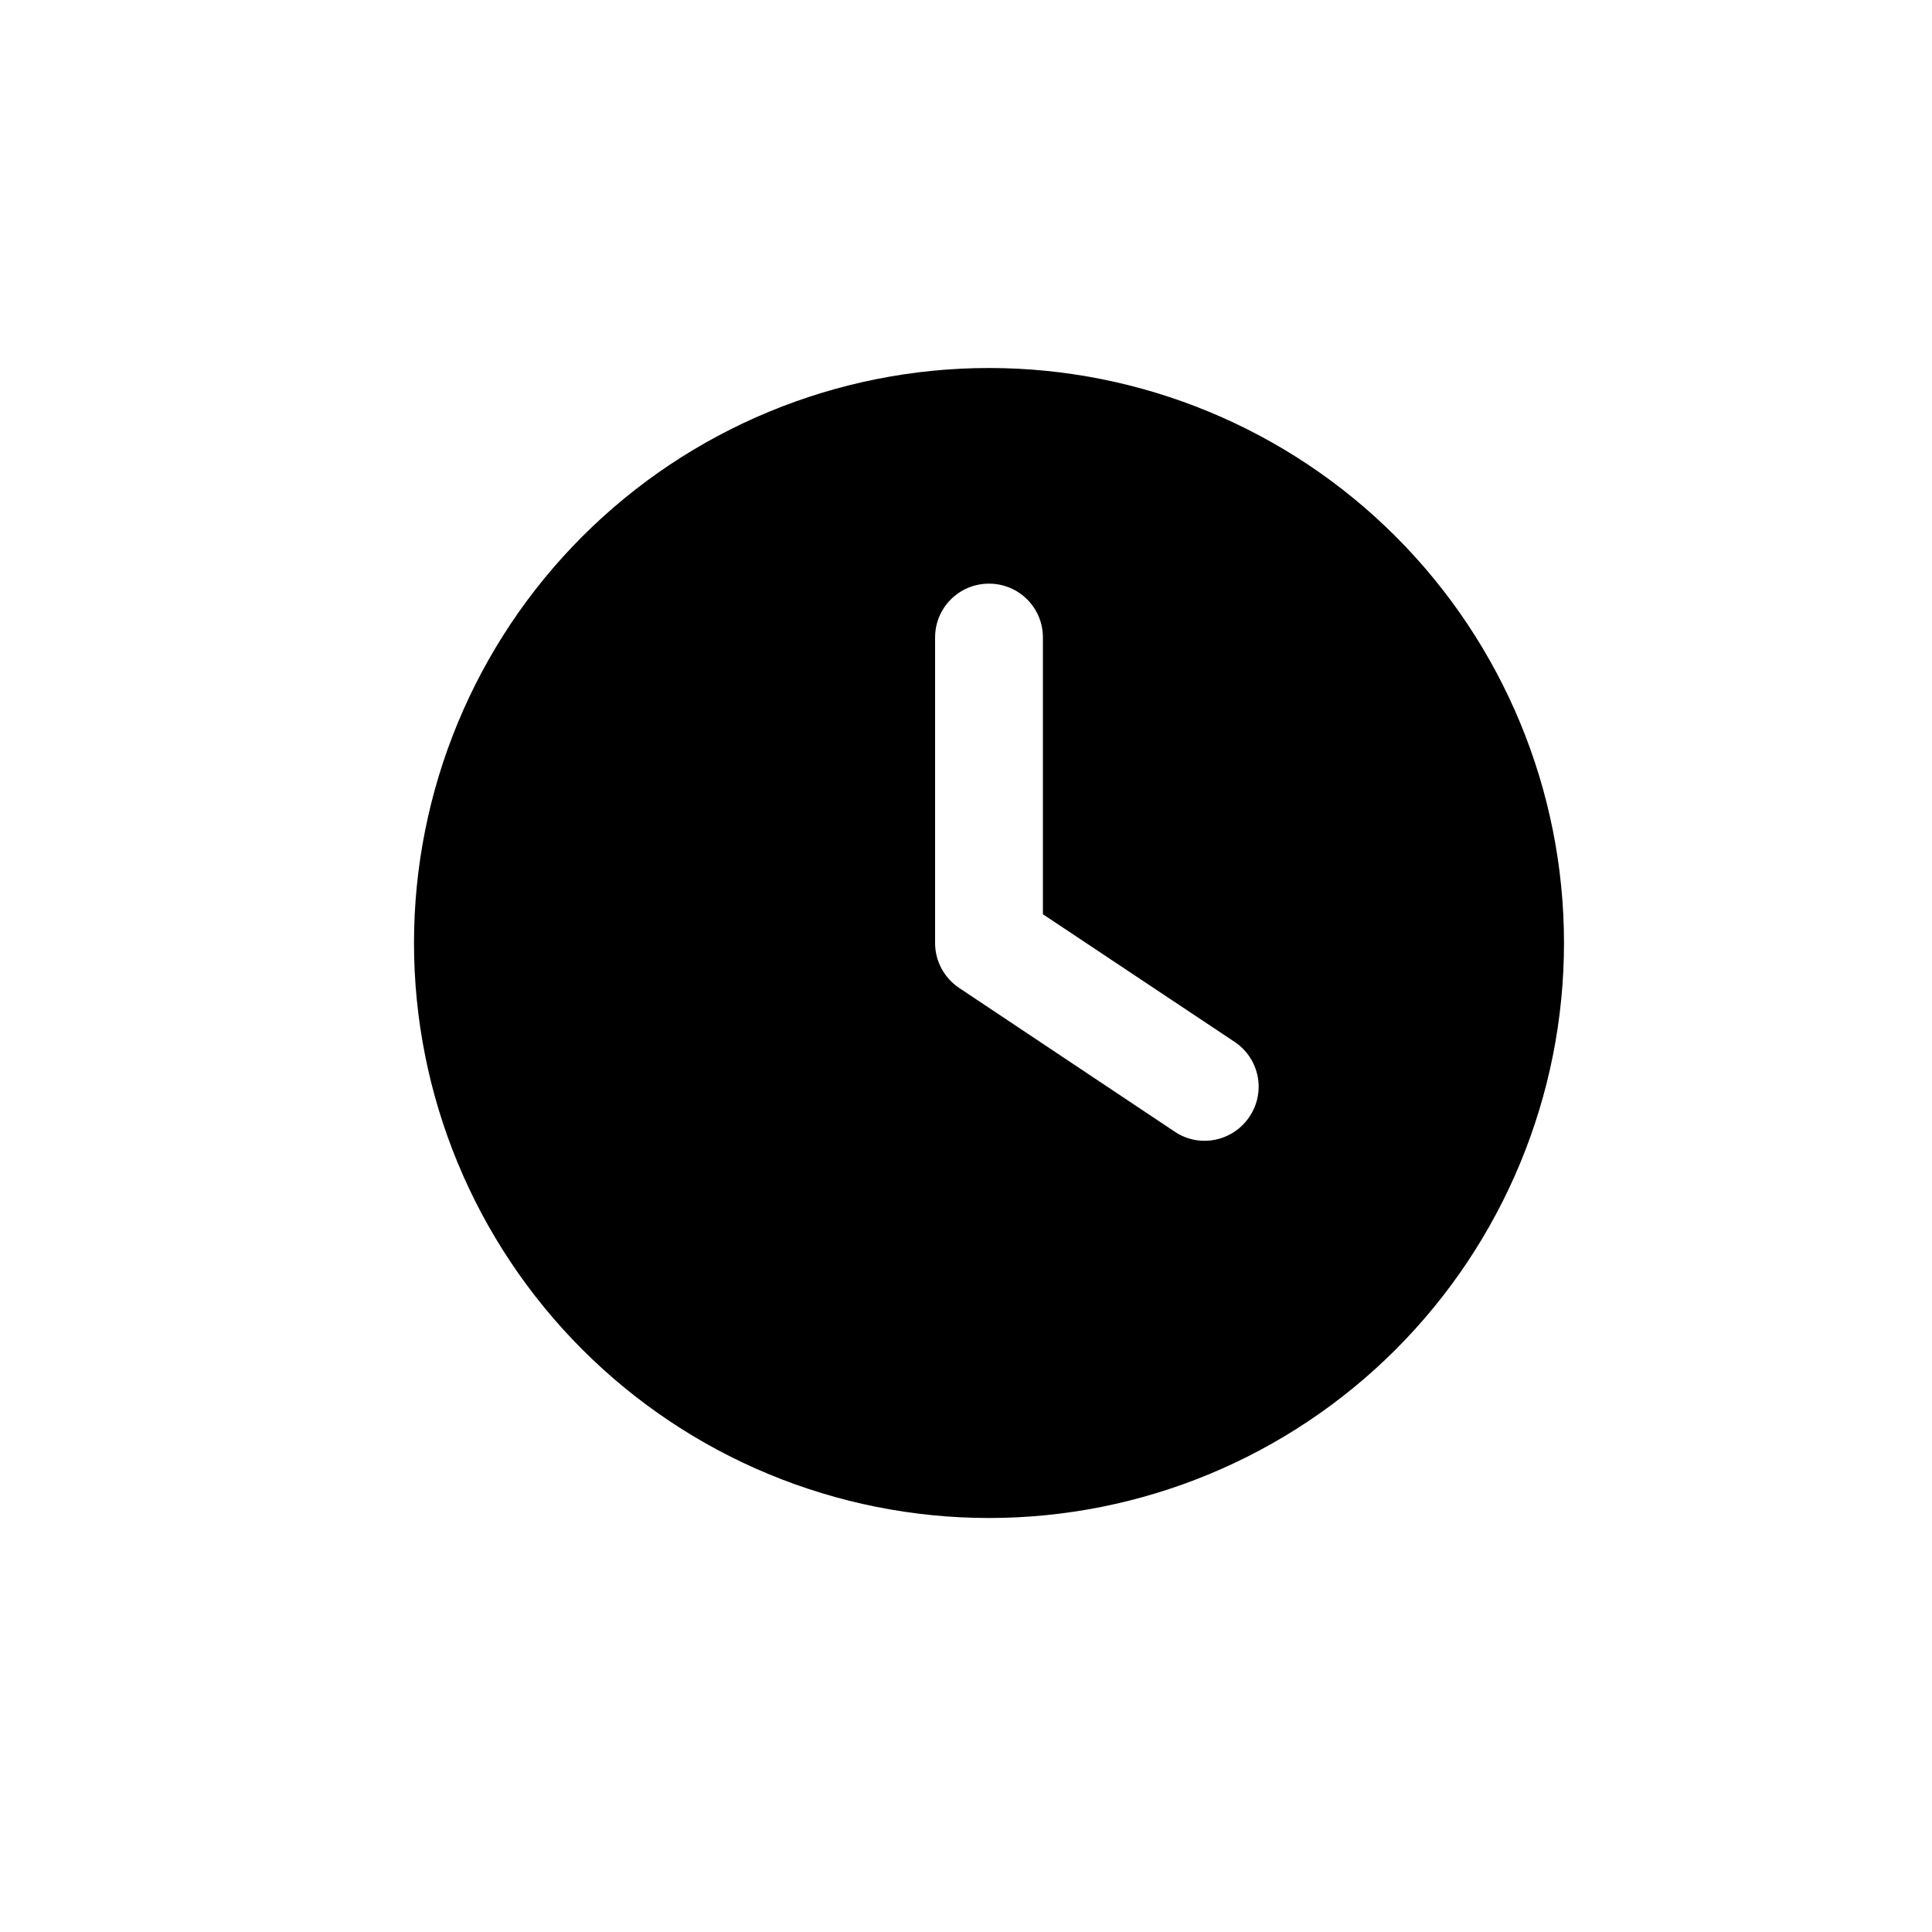 <svg width="42" height="42" viewBox="0 0 42 42" fill="none" xmlns="http://www.w3.org/2000/svg">
<g clip-path="url(#clip0_243_41)">
<path d="M21.5 8C24.815 8 27.995 9.317 30.339 11.661C32.683 14.005 34 17.185 34 20.5C34 23.815 32.683 26.995 30.339 29.339C27.995 31.683 24.815 33 21.5 33C18.185 33 15.005 31.683 12.661 29.339C10.317 26.995 9 23.815 9 20.5C9 17.185 10.317 14.005 12.661 11.661C15.005 9.317 18.185 8 21.5 8ZM20.328 13.859V20.5C20.328 20.891 20.523 21.257 20.851 21.477L25.538 24.602C26.075 24.963 26.803 24.816 27.164 24.274C27.525 23.732 27.379 23.01 26.837 22.648L22.672 19.875V13.859C22.672 13.21 22.149 12.688 21.5 12.688C20.851 12.688 20.328 13.21 20.328 13.859Z" fill="black"/>
</g>
<defs>
<clipPath id="clip0_243_41">
<rect width="25" height="25" fill="white" transform="translate(9 8)"/>
</clipPath>
</defs>
</svg>
